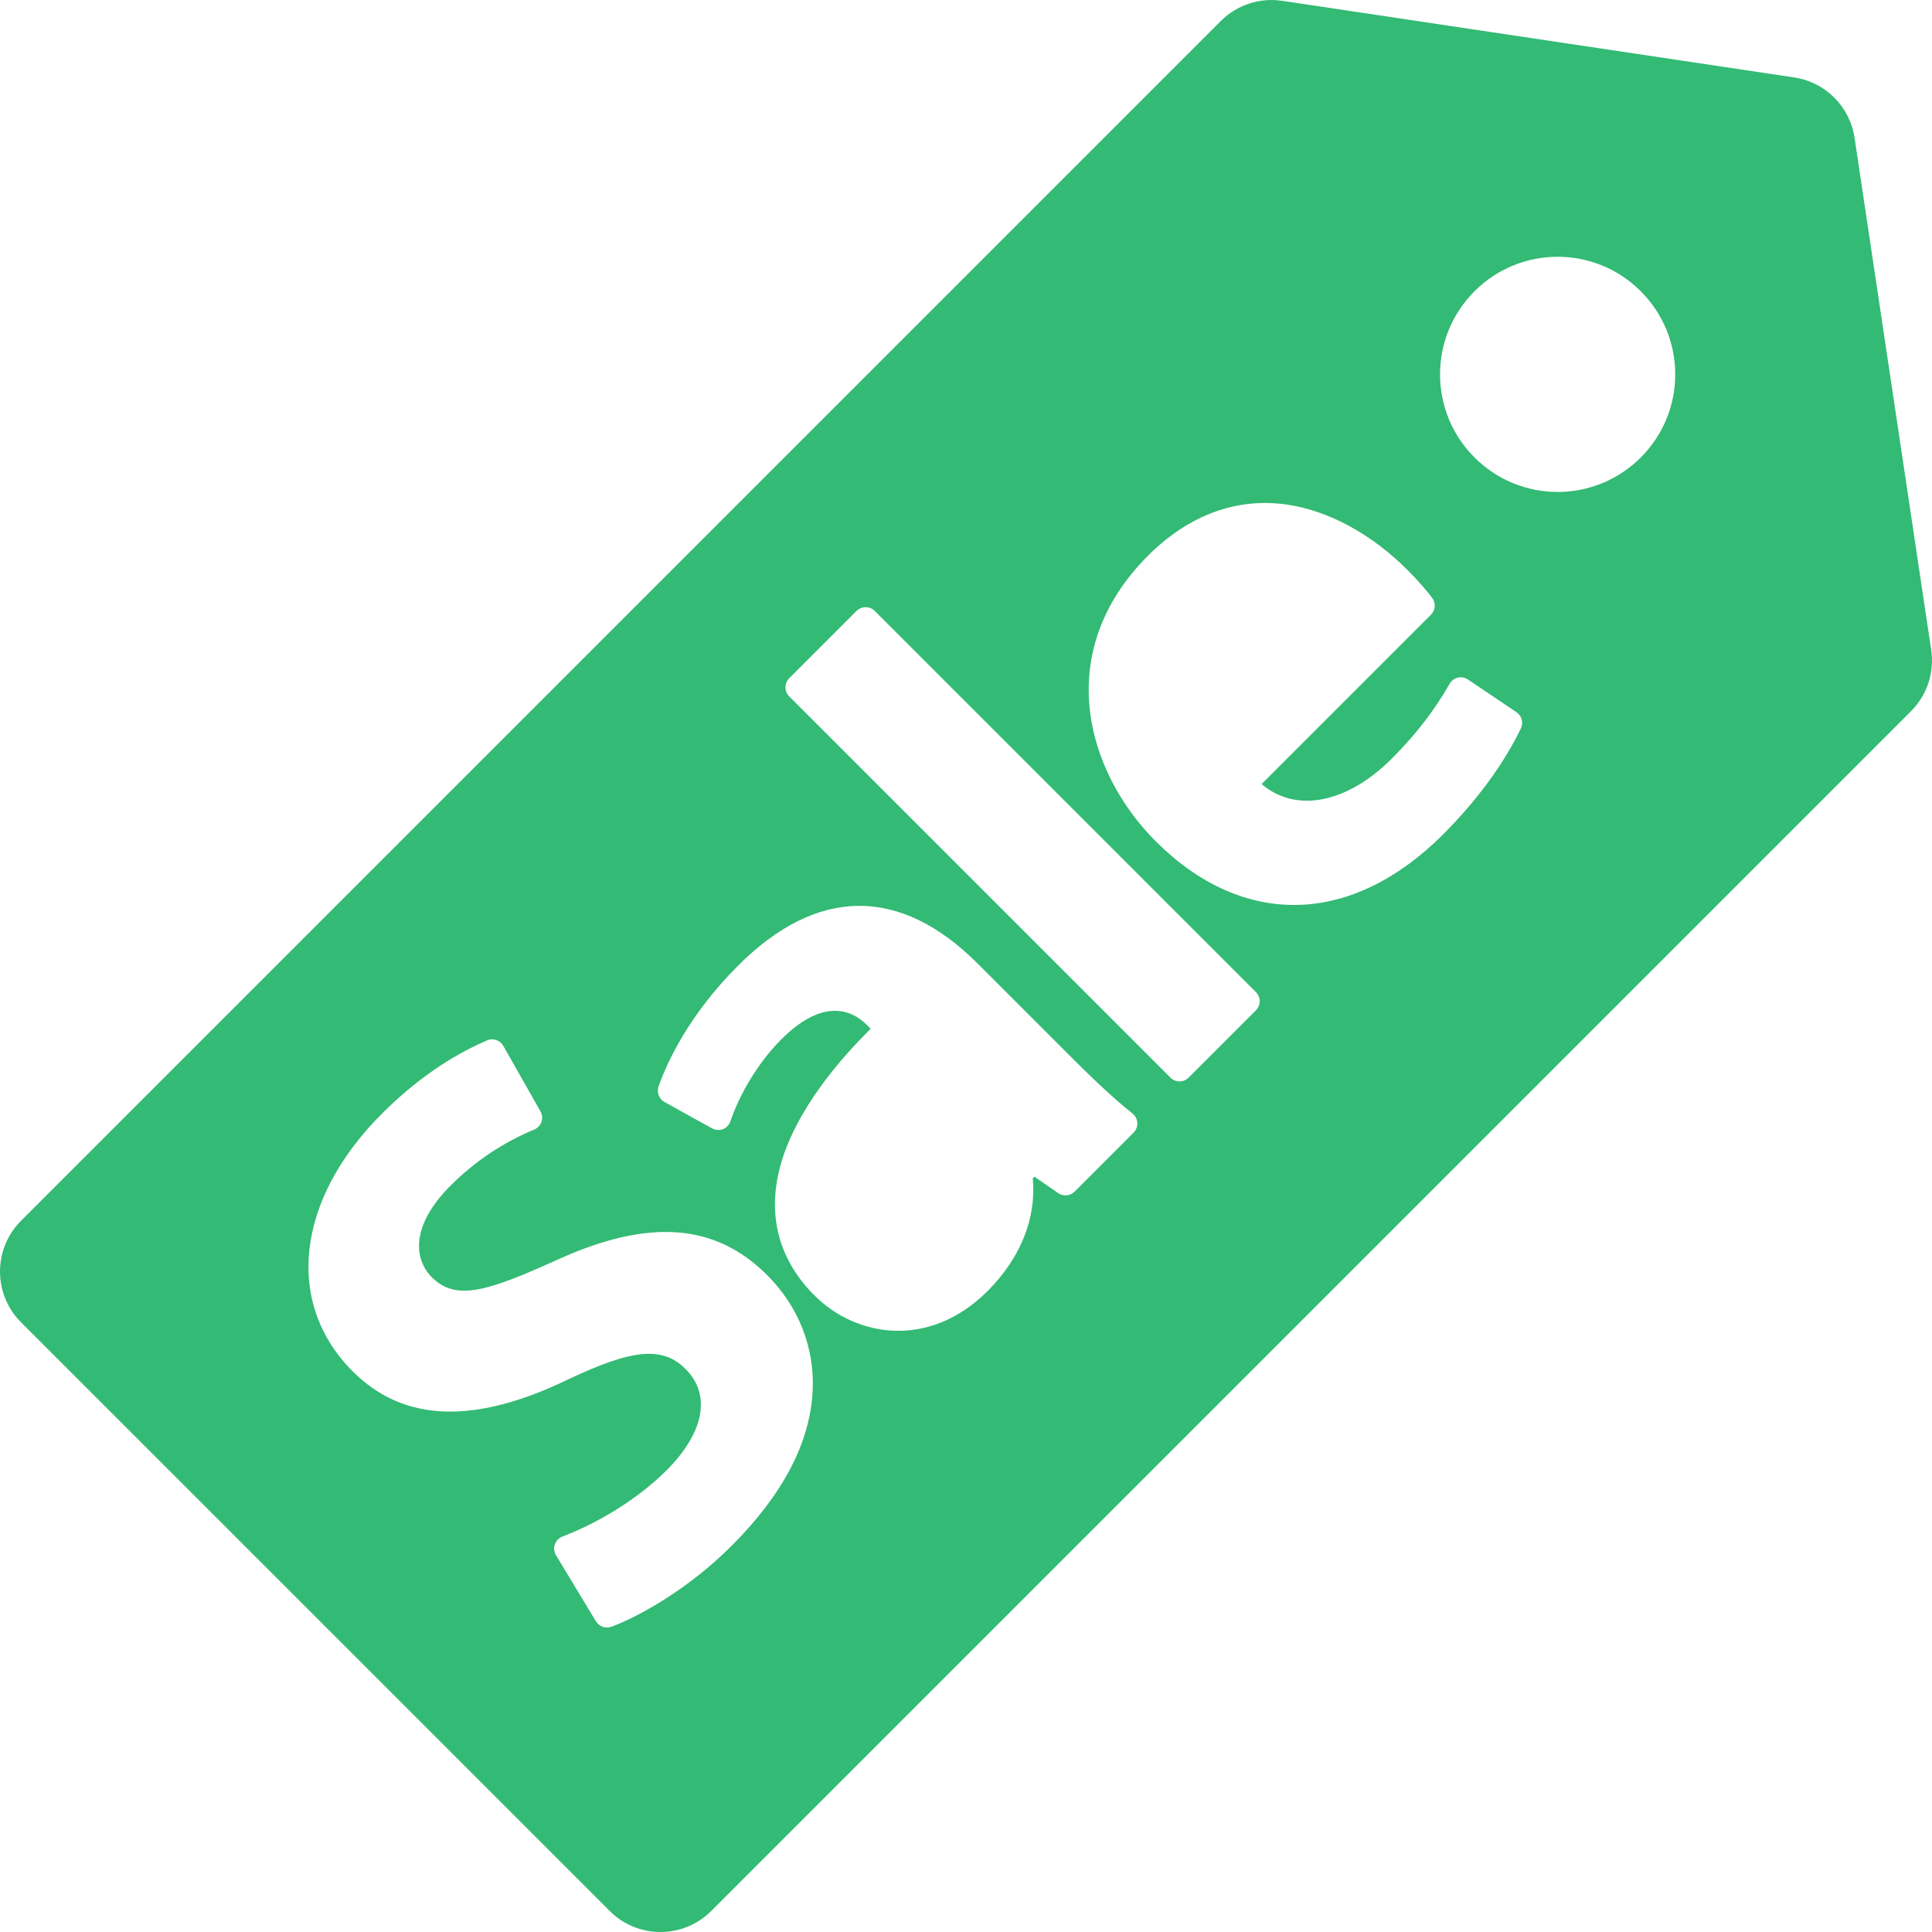 <svg width="24" height="24" viewBox="0 0 24 24" fill="none" xmlns="http://www.w3.org/2000/svg">
<path d="M23.99 8.073L23.038 1.712C22.98 1.324 22.676 1.02 22.288 0.962L15.927 0.01C15.648 -0.032 15.365 0.061 15.165 0.261L0.261 15.165C-0.087 15.513 -0.087 16.078 0.261 16.426L7.574 23.739C7.922 24.087 8.487 24.087 8.835 23.739L23.739 8.835C23.939 8.635 24.032 8.352 23.99 8.073ZM10.095 17.279C10.064 17.919 9.725 18.566 9.09 19.201C8.559 19.732 7.953 20.075 7.595 20.208C7.523 20.234 7.443 20.206 7.403 20.141L6.907 19.32C6.882 19.279 6.877 19.23 6.892 19.186C6.907 19.141 6.942 19.105 6.986 19.088C7.472 18.901 7.943 18.601 8.28 18.265C8.748 17.797 8.837 17.326 8.517 17.007C8.232 16.722 7.865 16.754 7.063 17.133C5.891 17.7 5.013 17.668 4.381 17.035C3.532 16.186 3.678 14.9 4.744 13.835C5.152 13.427 5.591 13.121 6.051 12.924C6.125 12.892 6.212 12.921 6.252 12.992L6.714 13.806C6.736 13.846 6.741 13.893 6.726 13.937C6.711 13.98 6.678 14.014 6.636 14.032C6.248 14.193 5.898 14.427 5.596 14.729C5.092 15.234 5.146 15.649 5.366 15.868C5.667 16.169 6.066 16.035 6.904 15.658C8.046 15.133 8.881 15.19 9.53 15.84C9.921 16.231 10.122 16.742 10.095 17.279ZM14.082 14.07L13.349 14.803C13.294 14.857 13.209 14.865 13.146 14.822L12.85 14.617L12.829 14.638C12.877 15.13 12.678 15.627 12.27 16.036C11.545 16.761 10.638 16.613 10.117 16.092C9.619 15.594 9.498 14.962 9.765 14.265C9.989 13.682 10.444 13.151 10.787 12.809L10.816 12.78L10.767 12.731C10.603 12.566 10.246 12.371 9.705 12.912C9.434 13.184 9.198 13.564 9.073 13.929C9.058 13.974 9.024 14.01 8.98 14.027C8.936 14.043 8.887 14.04 8.845 14.017L8.254 13.689C8.186 13.651 8.155 13.57 8.181 13.496C8.285 13.201 8.552 12.613 9.167 11.997C10.15 11.014 11.179 11.005 12.144 11.969L13.332 13.157C13.533 13.358 13.824 13.639 14.068 13.832C14.104 13.861 14.126 13.903 14.128 13.948C14.131 13.993 14.114 14.038 14.082 14.07ZM15.602 12.55L14.765 13.387C14.703 13.449 14.602 13.449 14.54 13.387L9.804 8.651C9.742 8.589 9.742 8.488 9.804 8.425L10.64 7.589C10.703 7.527 10.804 7.527 10.866 7.589L15.602 12.325C15.664 12.387 15.664 12.488 15.602 12.55ZM18.893 9.048C18.682 9.488 18.346 9.945 17.923 10.369C17.367 10.924 16.746 11.226 16.125 11.241C15.501 11.257 14.89 10.984 14.359 10.453C13.48 9.574 13.075 8.089 14.261 6.903C14.77 6.394 15.371 6.175 16 6.27C16.513 6.348 17.041 6.637 17.489 7.085C17.622 7.217 17.726 7.343 17.79 7.426C17.839 7.489 17.833 7.579 17.776 7.636L15.672 9.74C16.099 10.104 16.732 9.98 17.287 9.426C17.588 9.125 17.817 8.828 18.008 8.494C18.03 8.455 18.067 8.428 18.11 8.418C18.153 8.408 18.199 8.416 18.235 8.441L18.838 8.847C18.904 8.891 18.927 8.977 18.893 9.048ZM20.382 5.683C19.812 6.254 18.887 6.254 18.317 5.683C17.746 5.113 17.746 4.188 18.317 3.618C18.887 3.047 19.812 3.047 20.382 3.618C20.953 4.188 20.953 5.113 20.382 5.683Z" fill="#33BA74"/>
</svg>
